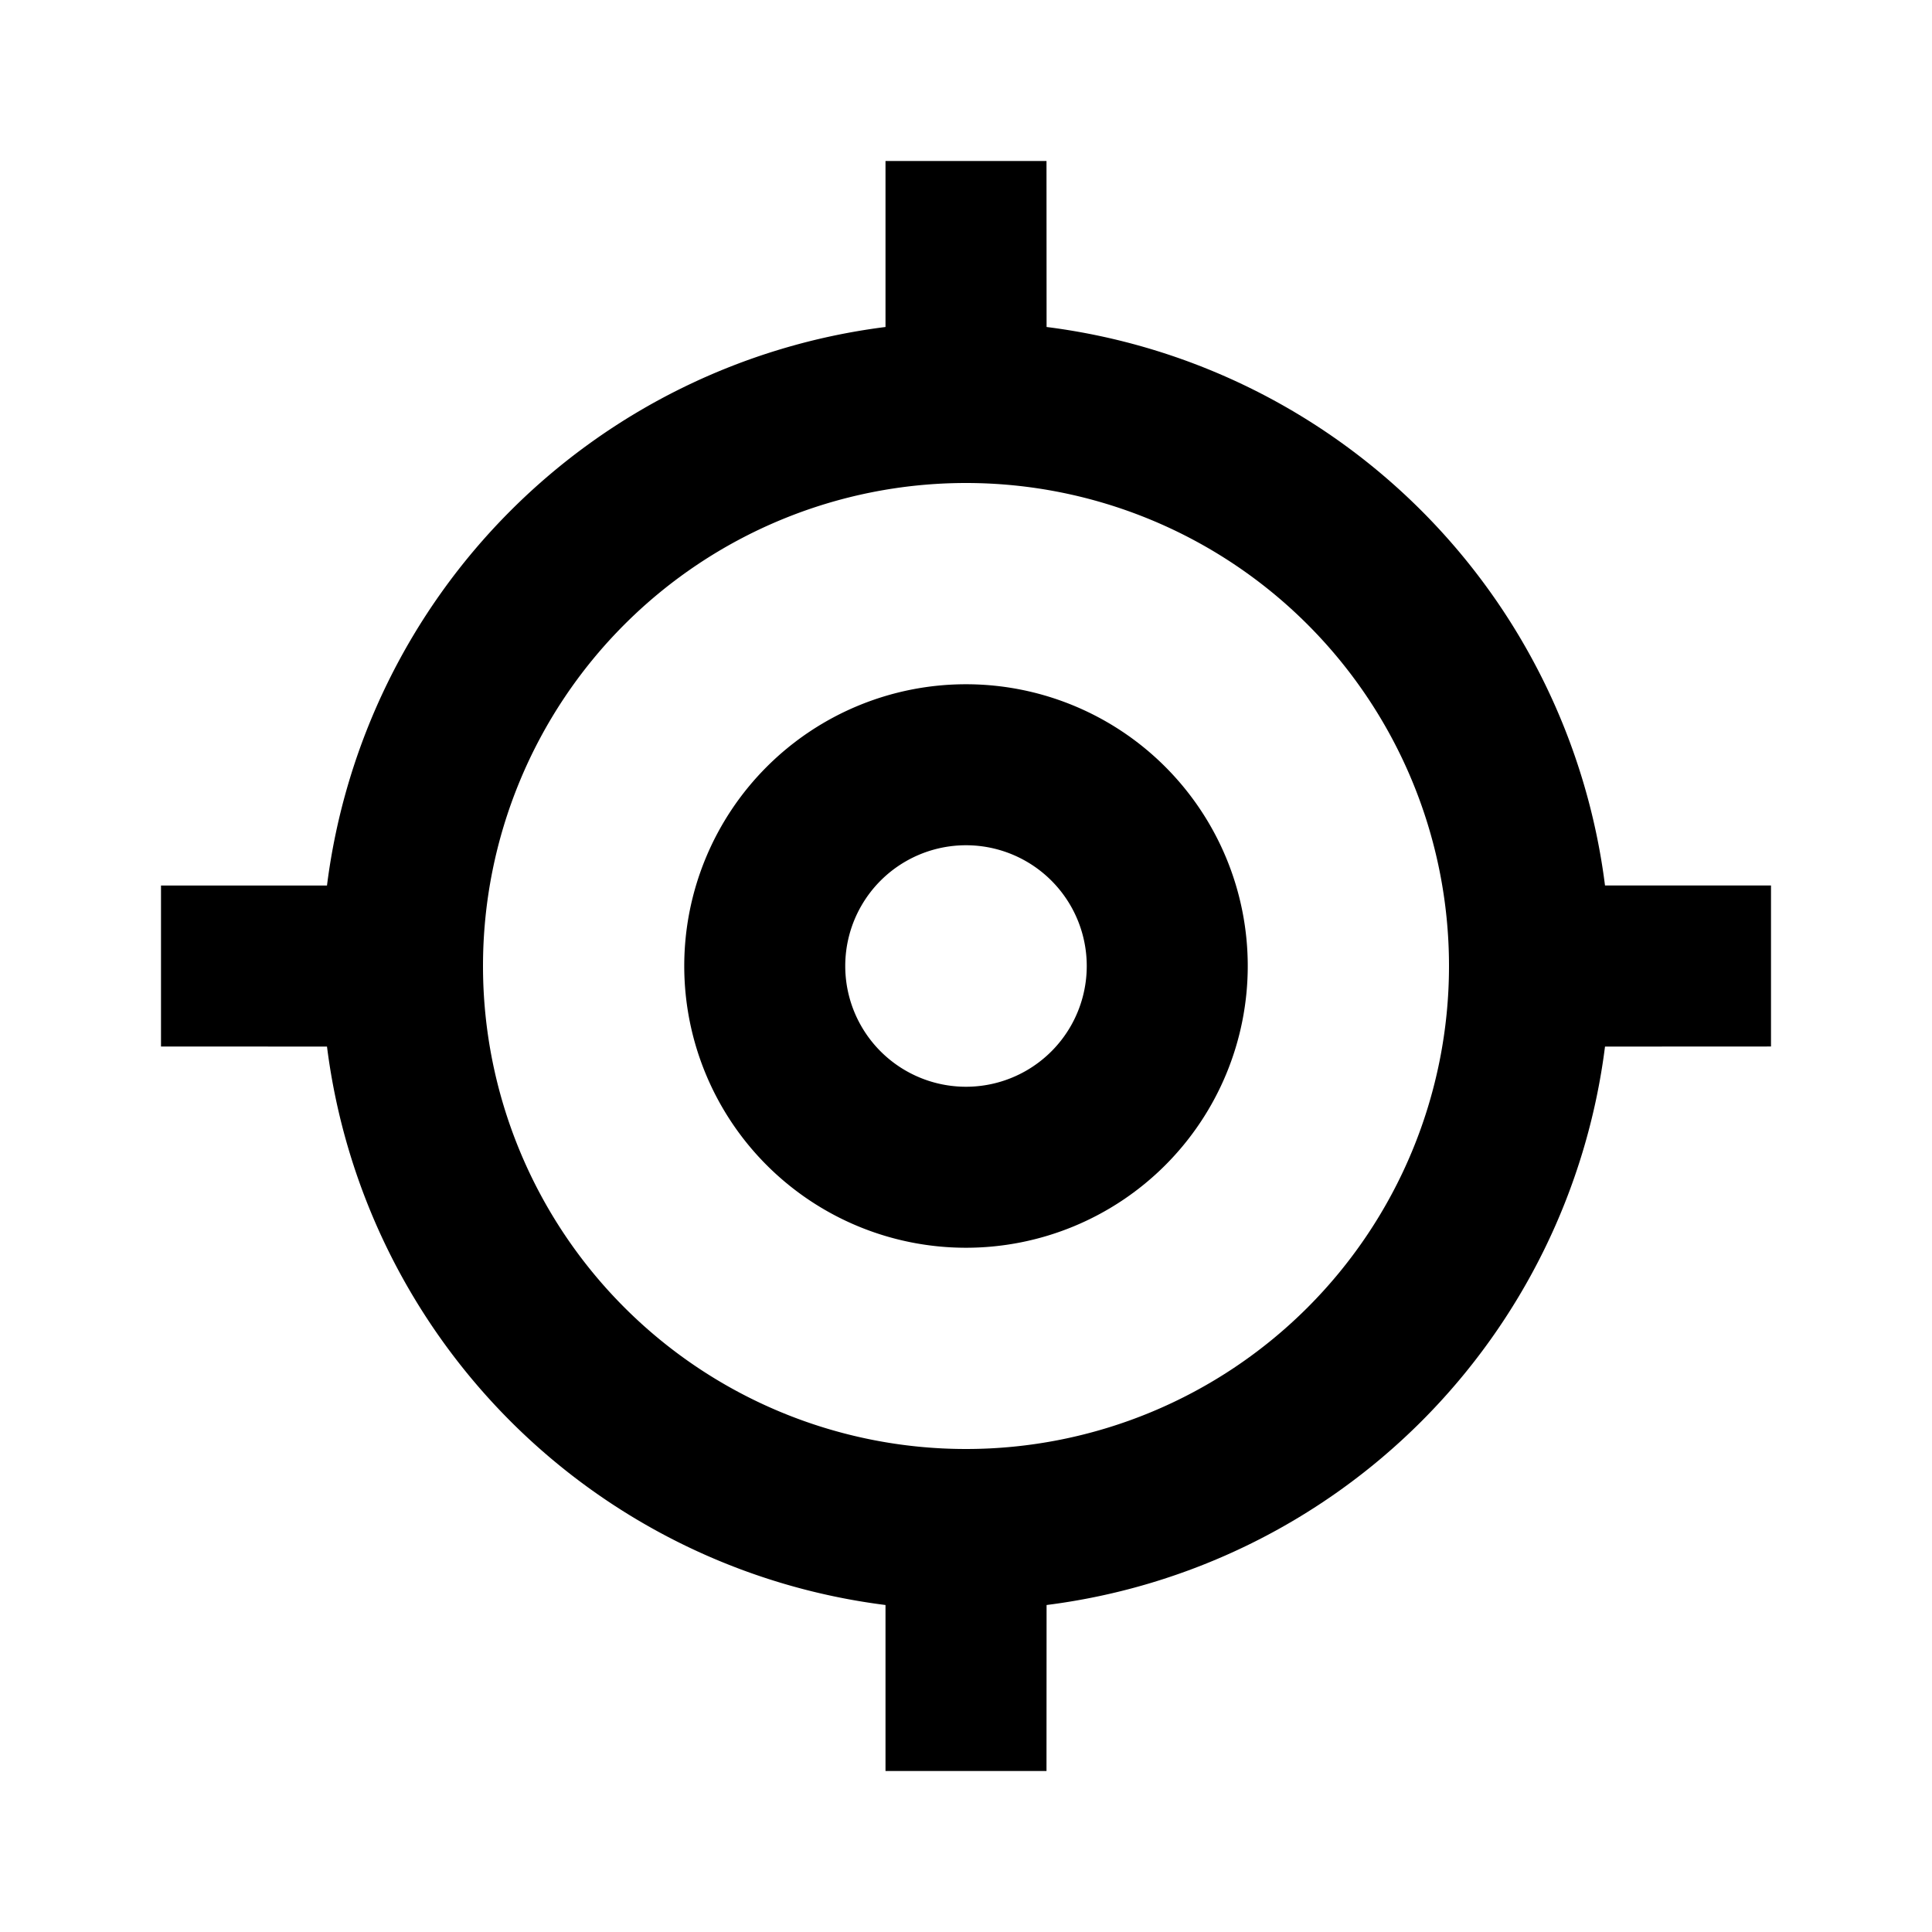 <svg width="100%" height="100%" viewBox="0 0 24 24" xmlns="http://www.w3.org/2000/svg"><g fill="none" fill-rule="evenodd"><path d="M0 0h24v24H0z"/><path d="M13 2l.001 2.062A8.004 8.004 0 0119.938 11H22v2l-2.062.001a8.004 8.004 0 01-6.937 6.937L13 22h-2v-2.062a8.004 8.004 0 01-6.938-6.937L2 13v-2h2.062A8.004 8.004 0 0111 4.062V2h2zm-1 4a6 6 0 100 12 6 6 0 000-12zm0 2.5a3.5 3.5 0 110 7 3.5 3.5 0 010-7zm0 2a1.5 1.5 0 100 3 1.5 1.5 0 000-3z" fill="#000"/></g></svg>
